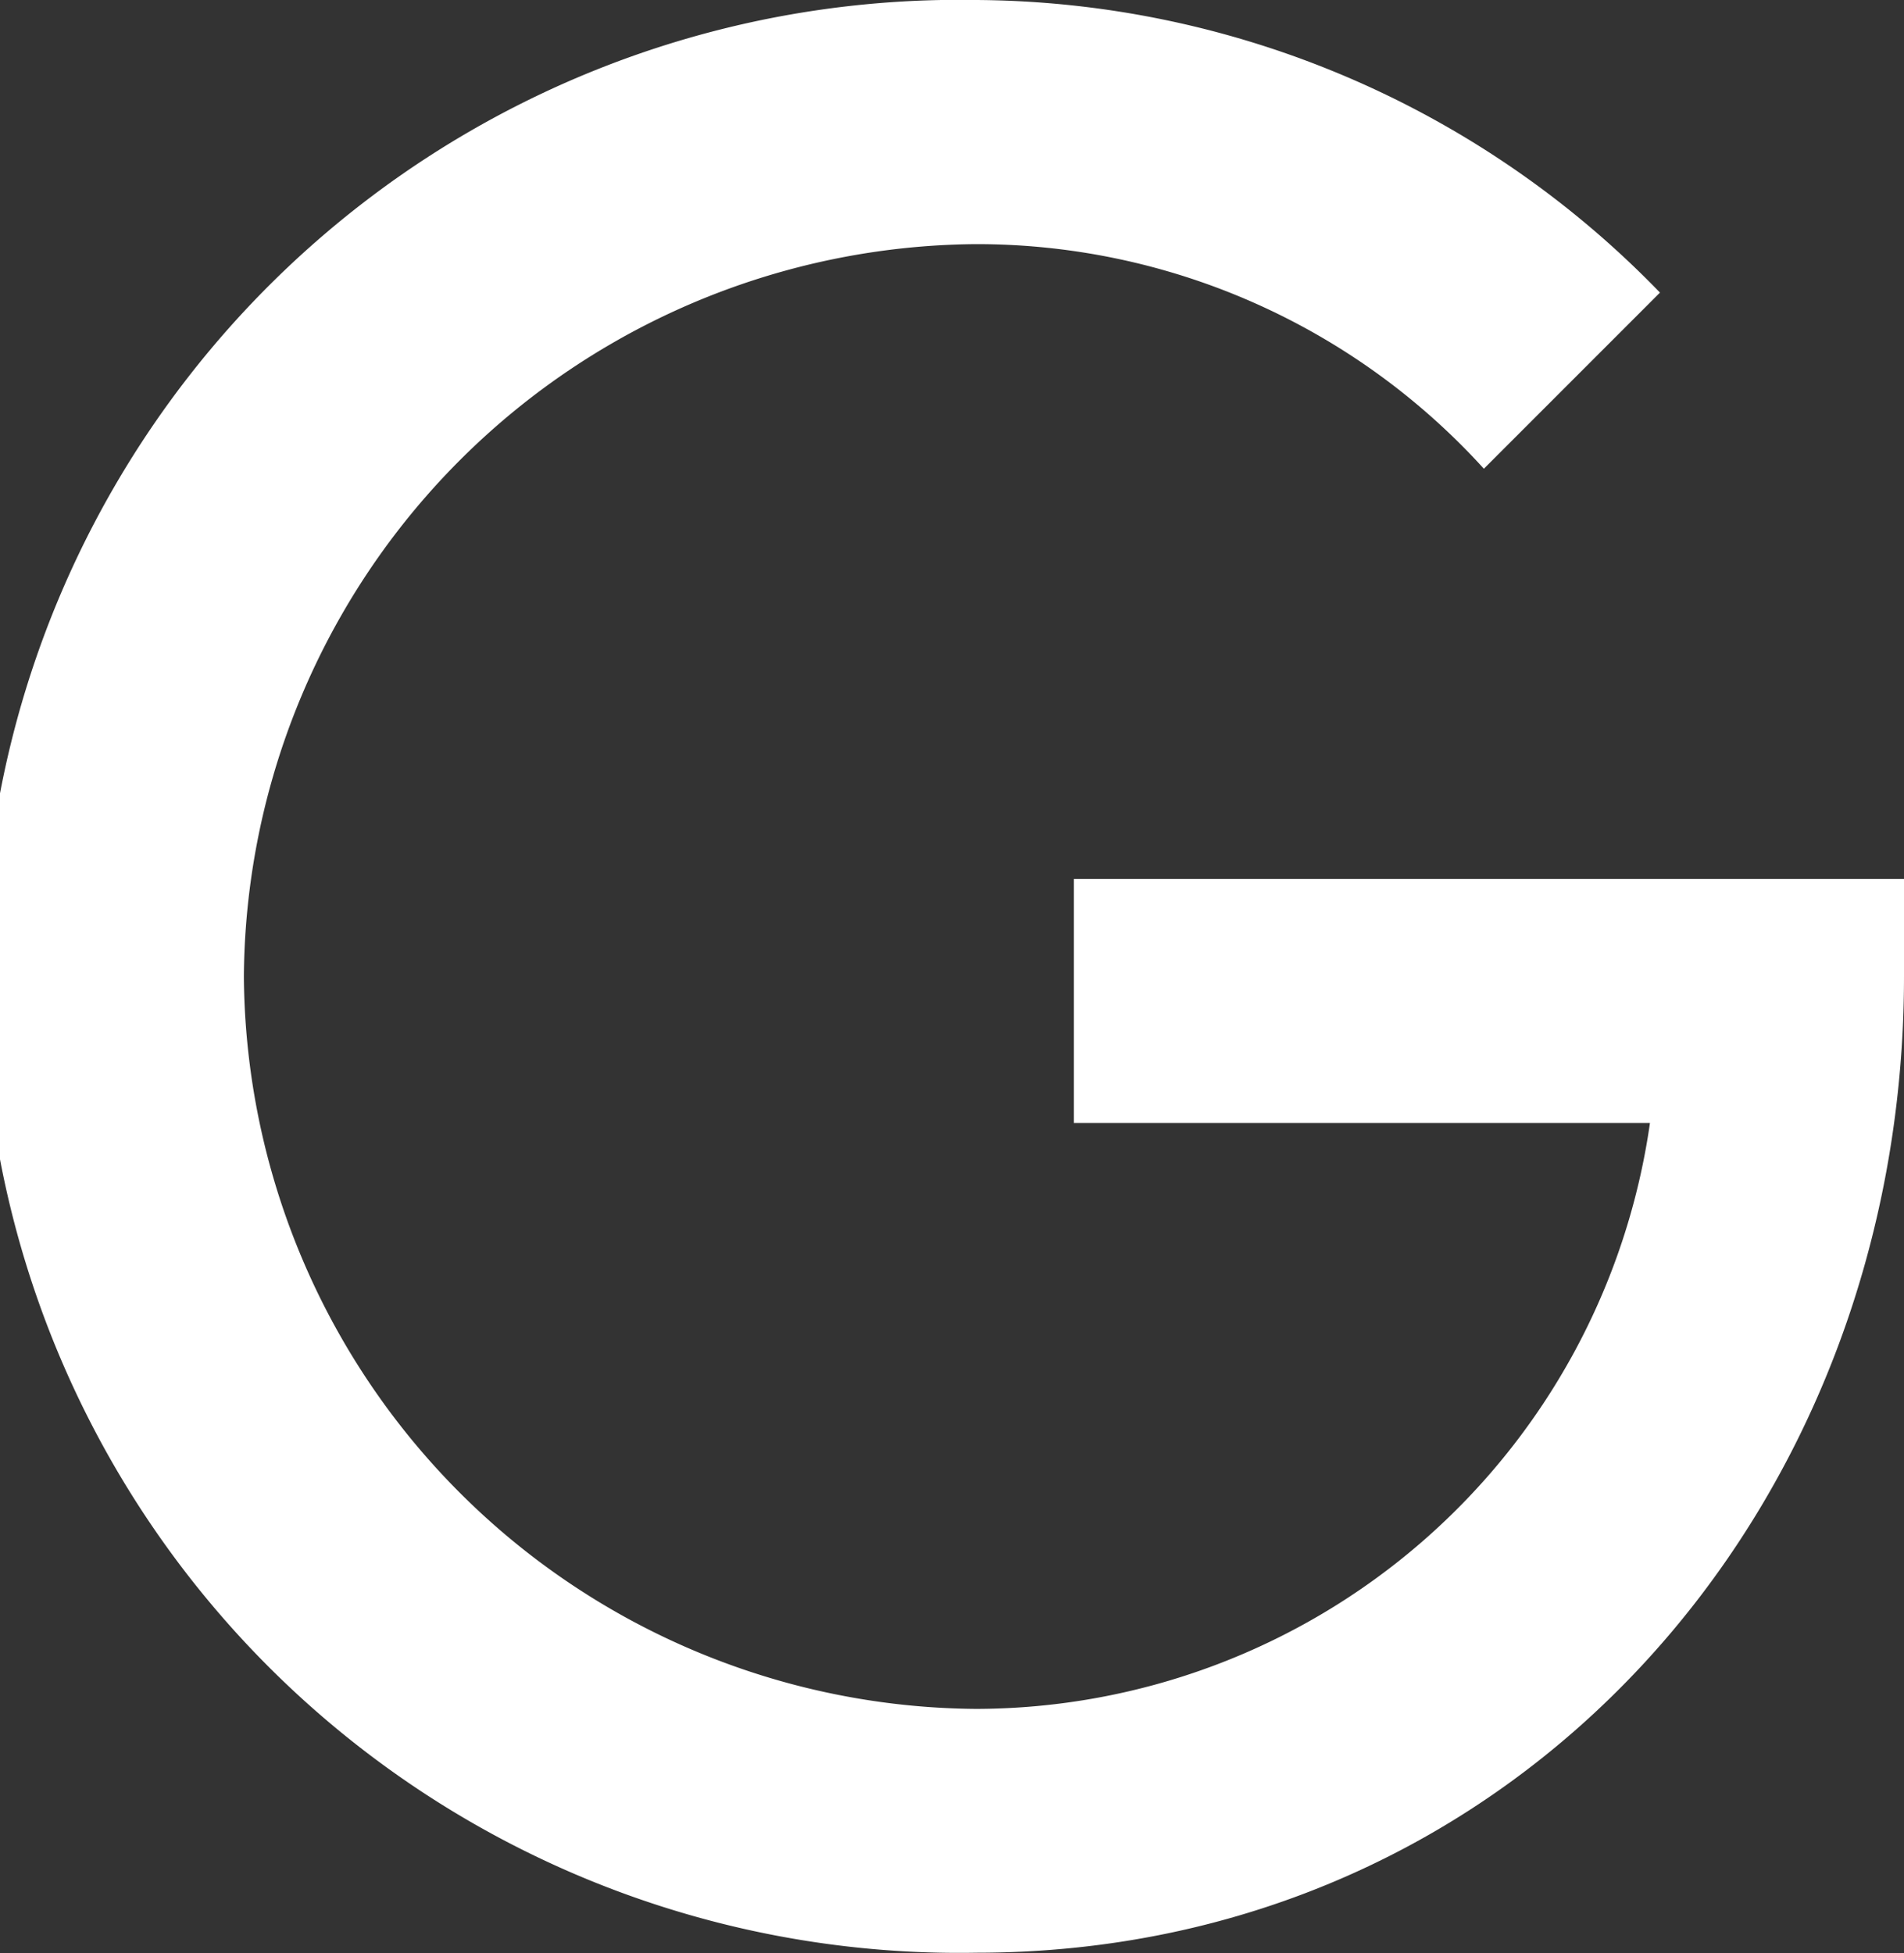 <svg xmlns="http://www.w3.org/2000/svg" width="24.867" height="25.505" viewBox="0 0 24.867 25.505">
  <rect x="0" y="0" width="24.867" height="25.505" fill="#333333" stroke="none"/>
  <path id="Path_251" data-name="Path 251" d="M20.4,11.477v3.188h7.524a8.907,8.907,0,0,1-8.8,7.651,9.634,9.634,0,0,1-9.564-9.564,9.634,9.634,0,0,1,9.564-9.564,8.948,8.948,0,0,1,6.631,2.933l2.3-2.3A12.521,12.521,0,0,0,19.127,0a12.752,12.752,0,1,0,0,25.5c7.014,0,12.115-5.739,12.115-12.752V11.477Z" transform="translate(-6.375)" fill="#fff"/>
</svg>
